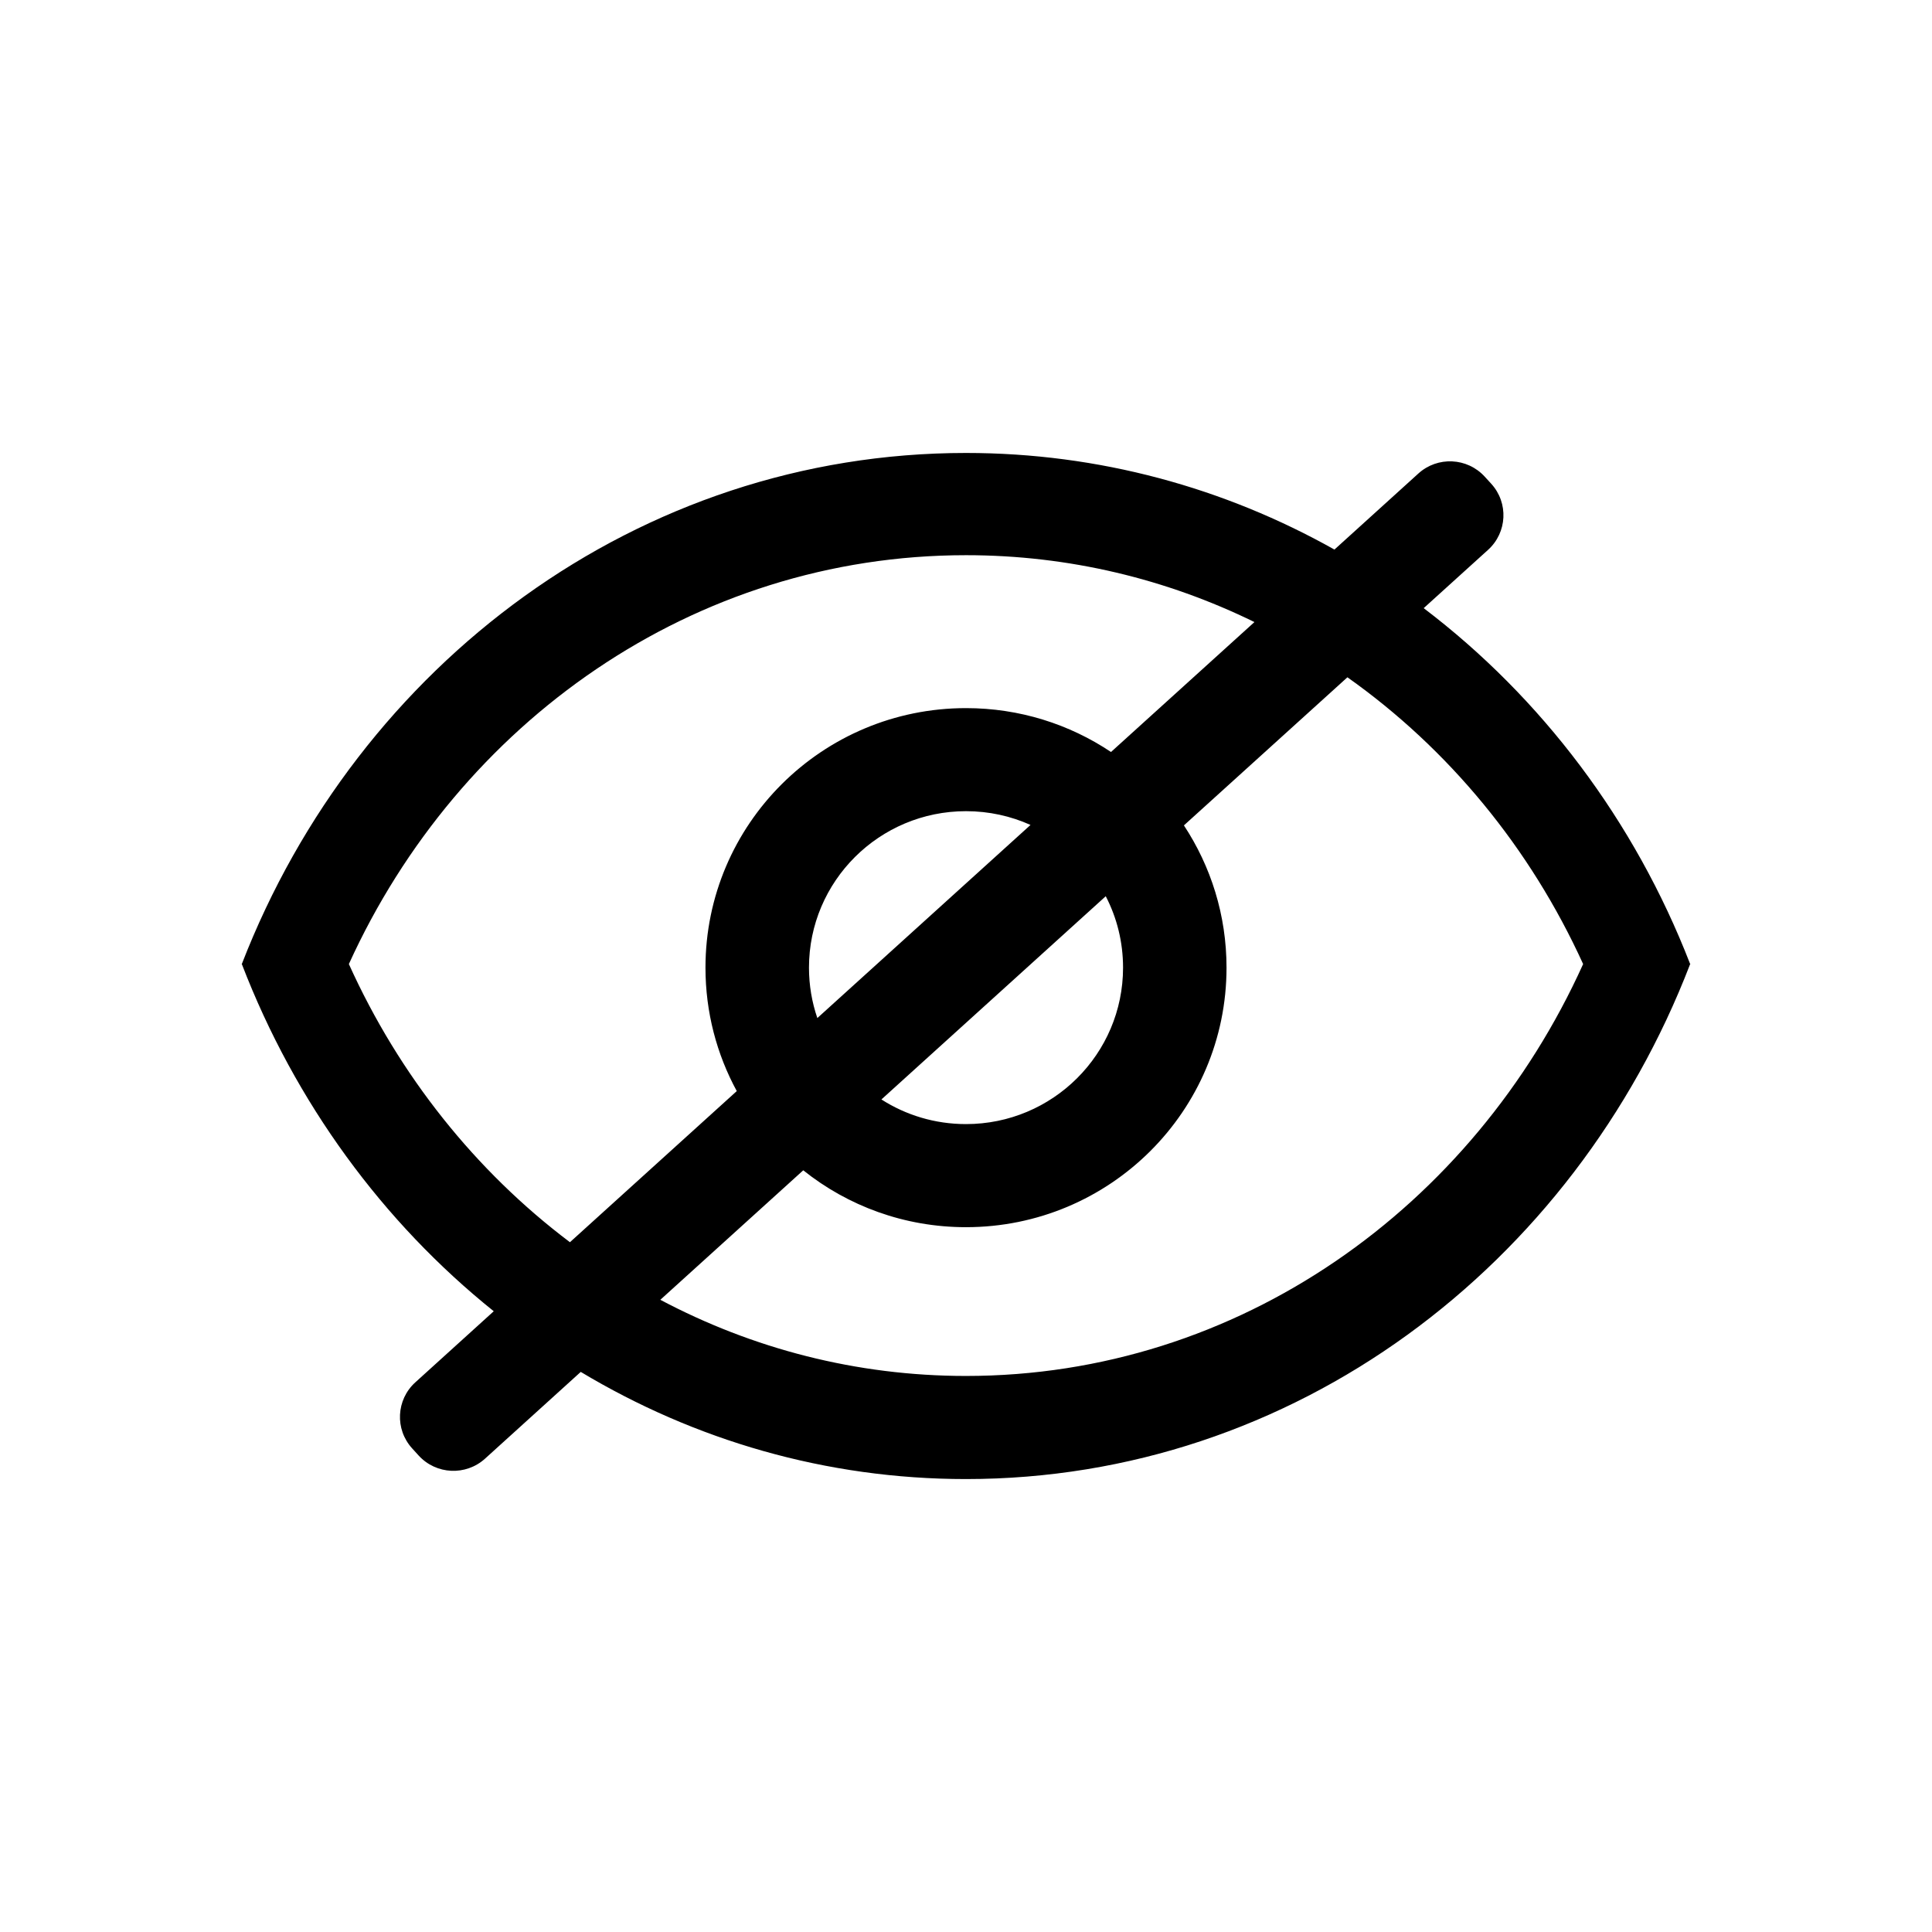 <?xml version="1.0" standalone="no"?><!DOCTYPE svg PUBLIC "-//W3C//DTD SVG 1.1//EN" "http://www.w3.org/Graphics/SVG/1.1/DTD/svg11.dtd"><svg t="1586770805755" class="icon" viewBox="0 0 1024 1024" version="1.1" xmlns="http://www.w3.org/2000/svg" p-id="10597" xmlns:xlink="http://www.w3.org/1999/xlink" width="200" height="200"><defs><style type="text/css"></style></defs><path d="M895.888 510.817l-0.125 0c-29.429-75.876-78.742-141.076-141.177-188.485l34.131-30.912c10.17-9.216 10.919-24.899 1.655-35.037l-3.435-3.749c-9.248-10.138-24.993-10.888-35.162-1.671l-44.488 40.316c-58.171-32.662-124.651-51.204-195.302-51.204-173.685 0-322.204 112.031-383.764 270.742l-0.109 0c0.016 0.062 0.032 0.093 0.062 0.156-0.031 0.032-0.046 0.094-0.062 0.126l0.109 0c28.211 73.291 74.681 136.71 133.477 183.884l-41.566 37.676c-10.17 9.217-10.919 24.899-1.671 35.022l3.436 3.78c9.248 10.123 24.993 10.872 35.177 1.656l50.736-45.986c60.233 36.145 129.9 56.796 204.175 56.796 173.714 0 322.219-112.874 383.779-272.827l0.125 0c-0.031-0.032-0.046-0.094-0.062-0.126C895.842 510.91 895.857 510.879 895.888 510.817L895.888 510.817zM184.907 510.973c58.249-128.018 182.619-216.711 327.077-216.711 54.687 0 106.469 12.716 152.892 35.443l-76.024 68.871c-21.963-14.699-48.407-23.259-76.853-23.259-76.259 0-138.085 61.575-138.085 137.561 0 23.681 5.999 45.956 16.589 65.419l-88.428 80.101C252.106 620.753 211.586 570.017 184.907 510.973L184.907 510.973zM595.241 512.879c0 45.768-37.286 82.913-83.242 82.913-16.511 0-31.896-4.78-44.831-13.059l118.903-107.718C591.945 486.355 595.241 499.226 595.241 512.879L595.241 512.879zM428.774 512.879c0-45.807 37.254-82.937 83.225-82.937 12.185 0 23.759 2.608 34.194 7.295L433.21 539.59C430.336 531.217 428.774 522.22 428.774 512.879L428.774 512.879zM511.984 729.285c-58.28 0-113.28-14.559-162.001-40.363l75.759-68.636c23.618 18.87 53.61 30.148 86.257 30.148 76.259 0 138.085-61.575 138.085-137.554 0-27.836-8.31-53.742-22.586-75.407l86.662-78.494c53.532 37.88 96.878 90.365 124.933 151.995C780.828 639.936 656.458 729.285 511.984 729.285L511.984 729.285zM511.984 729.285" p-id="10598"></path></svg>